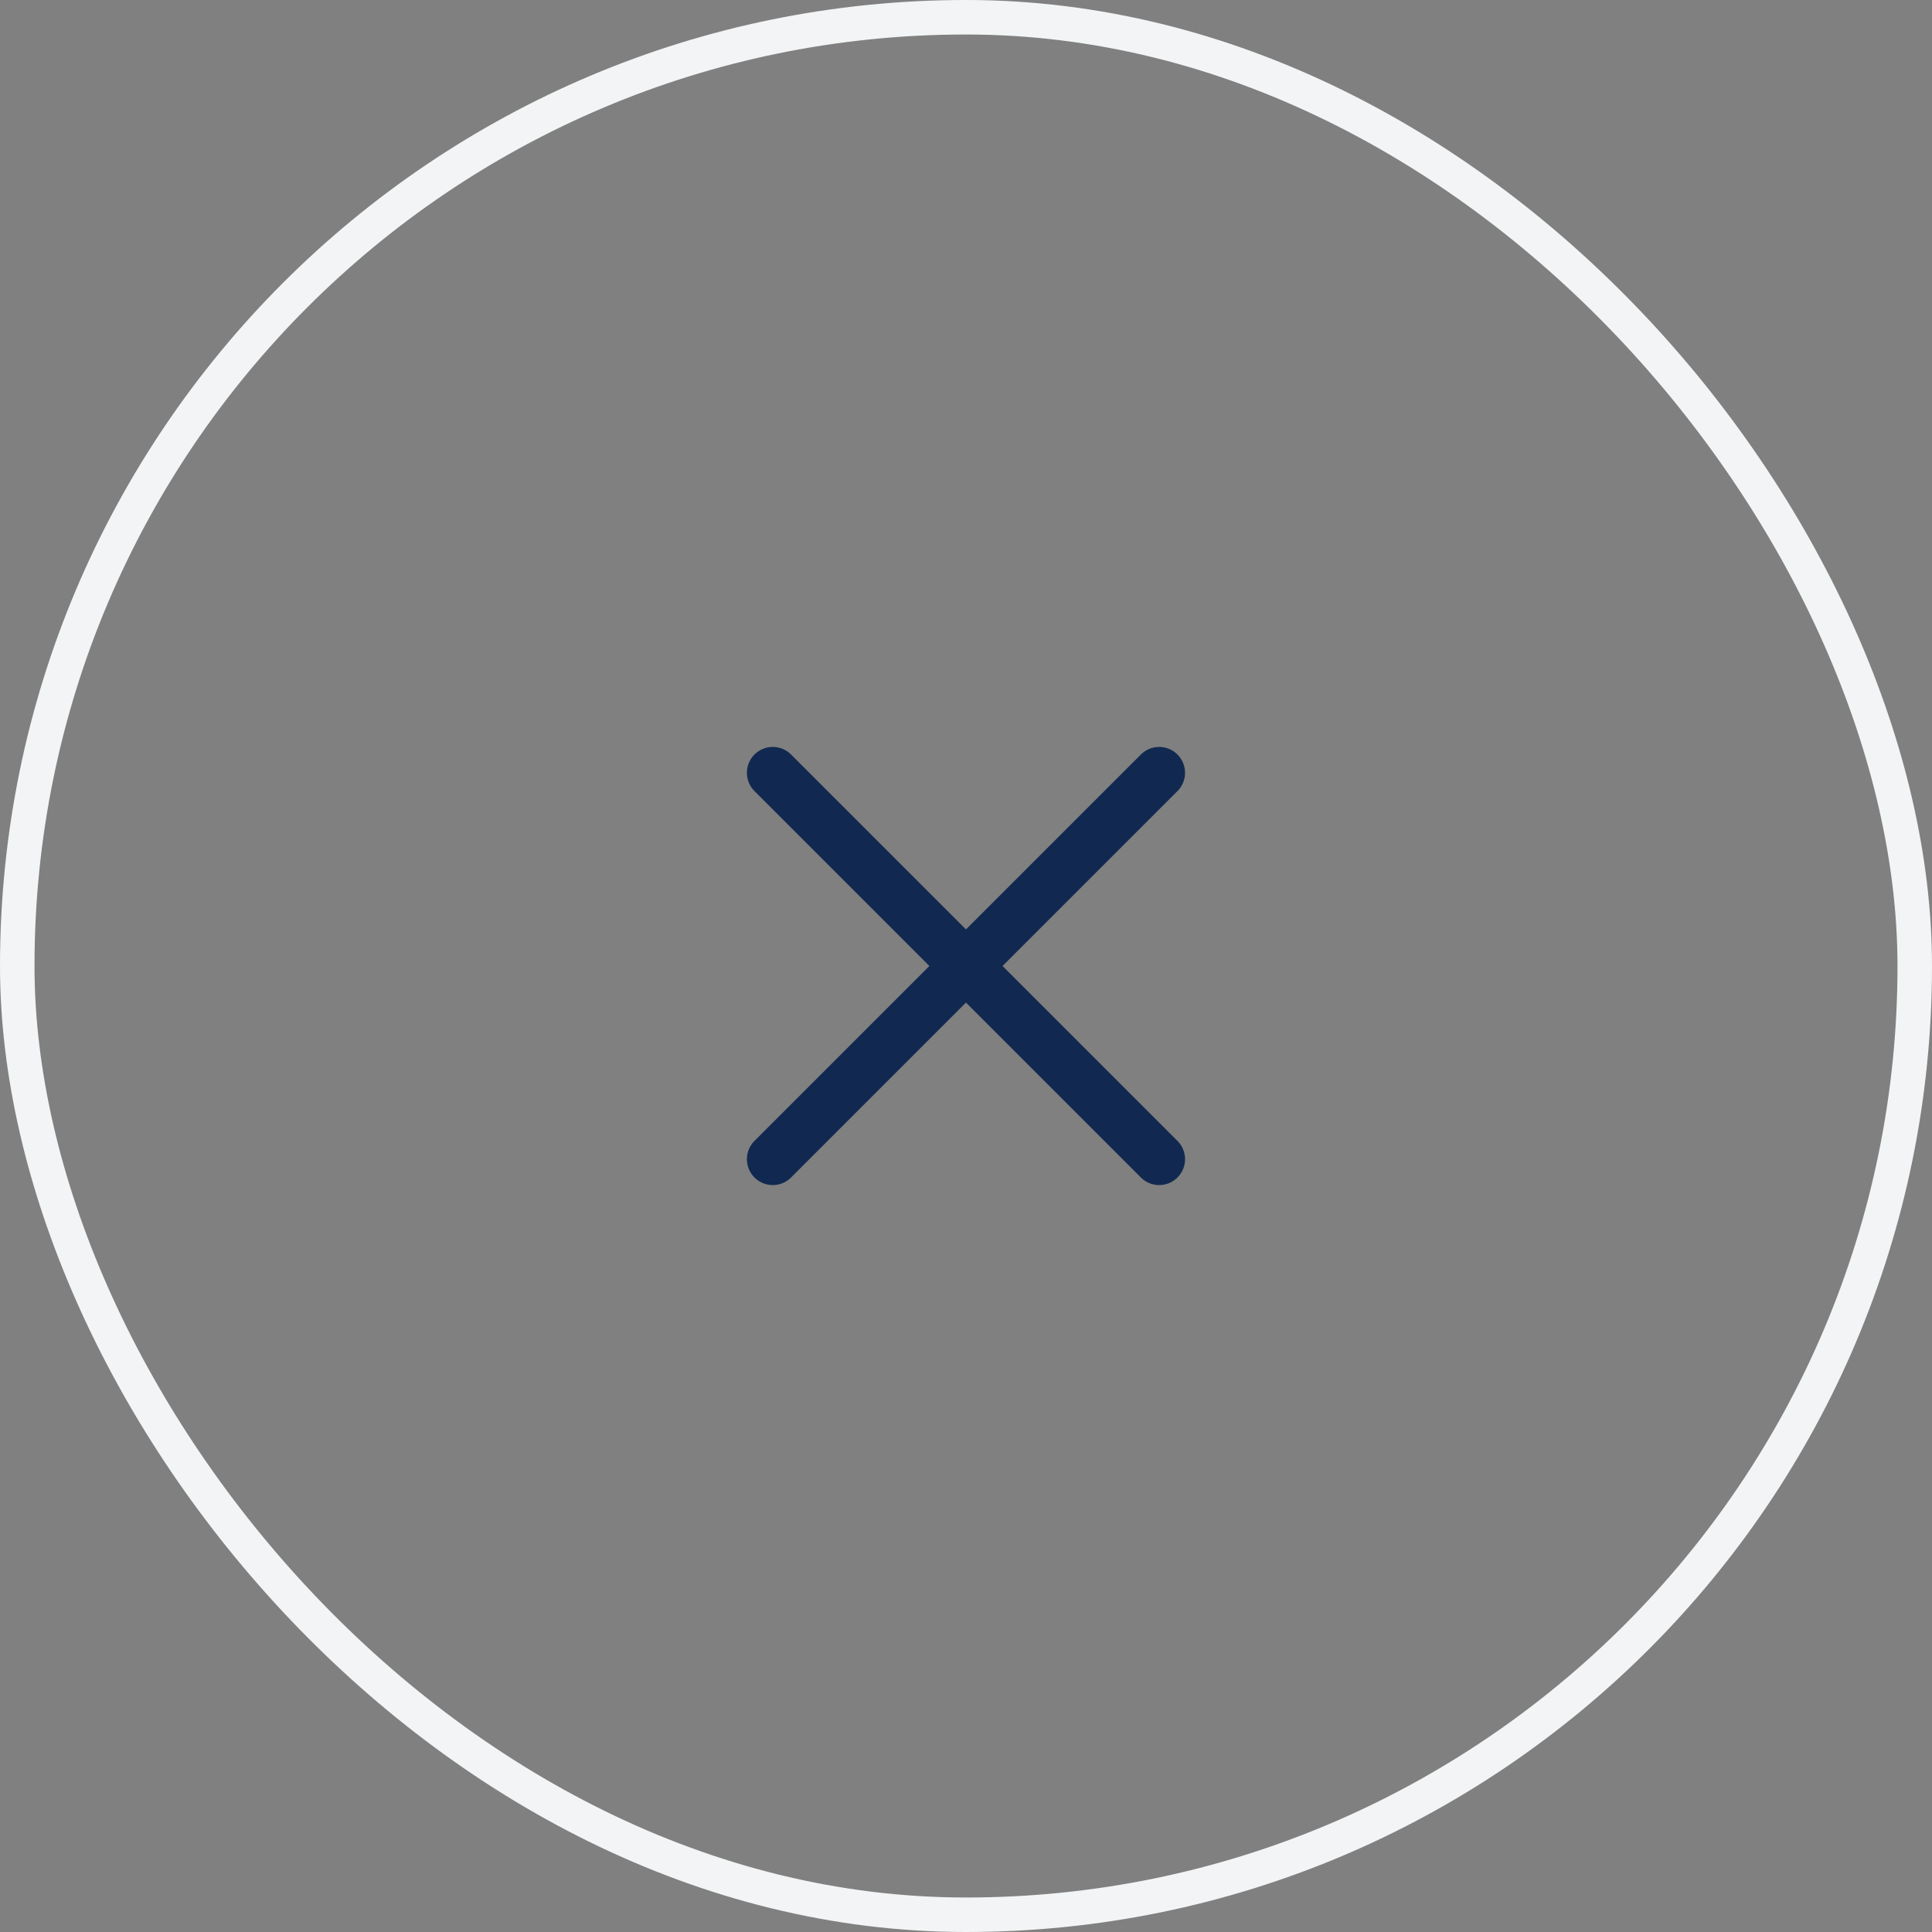 <svg width="56" height="56" viewBox="0 0 56 56" fill="none" xmlns="http://www.w3.org/2000/svg">
<rect x="0" y="0" width="56" height="56" fill="#808080" stroke="none"/>
<rect x="0.5" y="0.5" width="55" height="55" rx="27.5" stroke="#F2F4F5"/>
<path d="M33.599 22.4L22.399 33.6M22.399 22.4L33.599 33.6" stroke="#112950" stroke-width="1.5" stroke-linecap="round" stroke-linejoin="round"/>
</svg>
